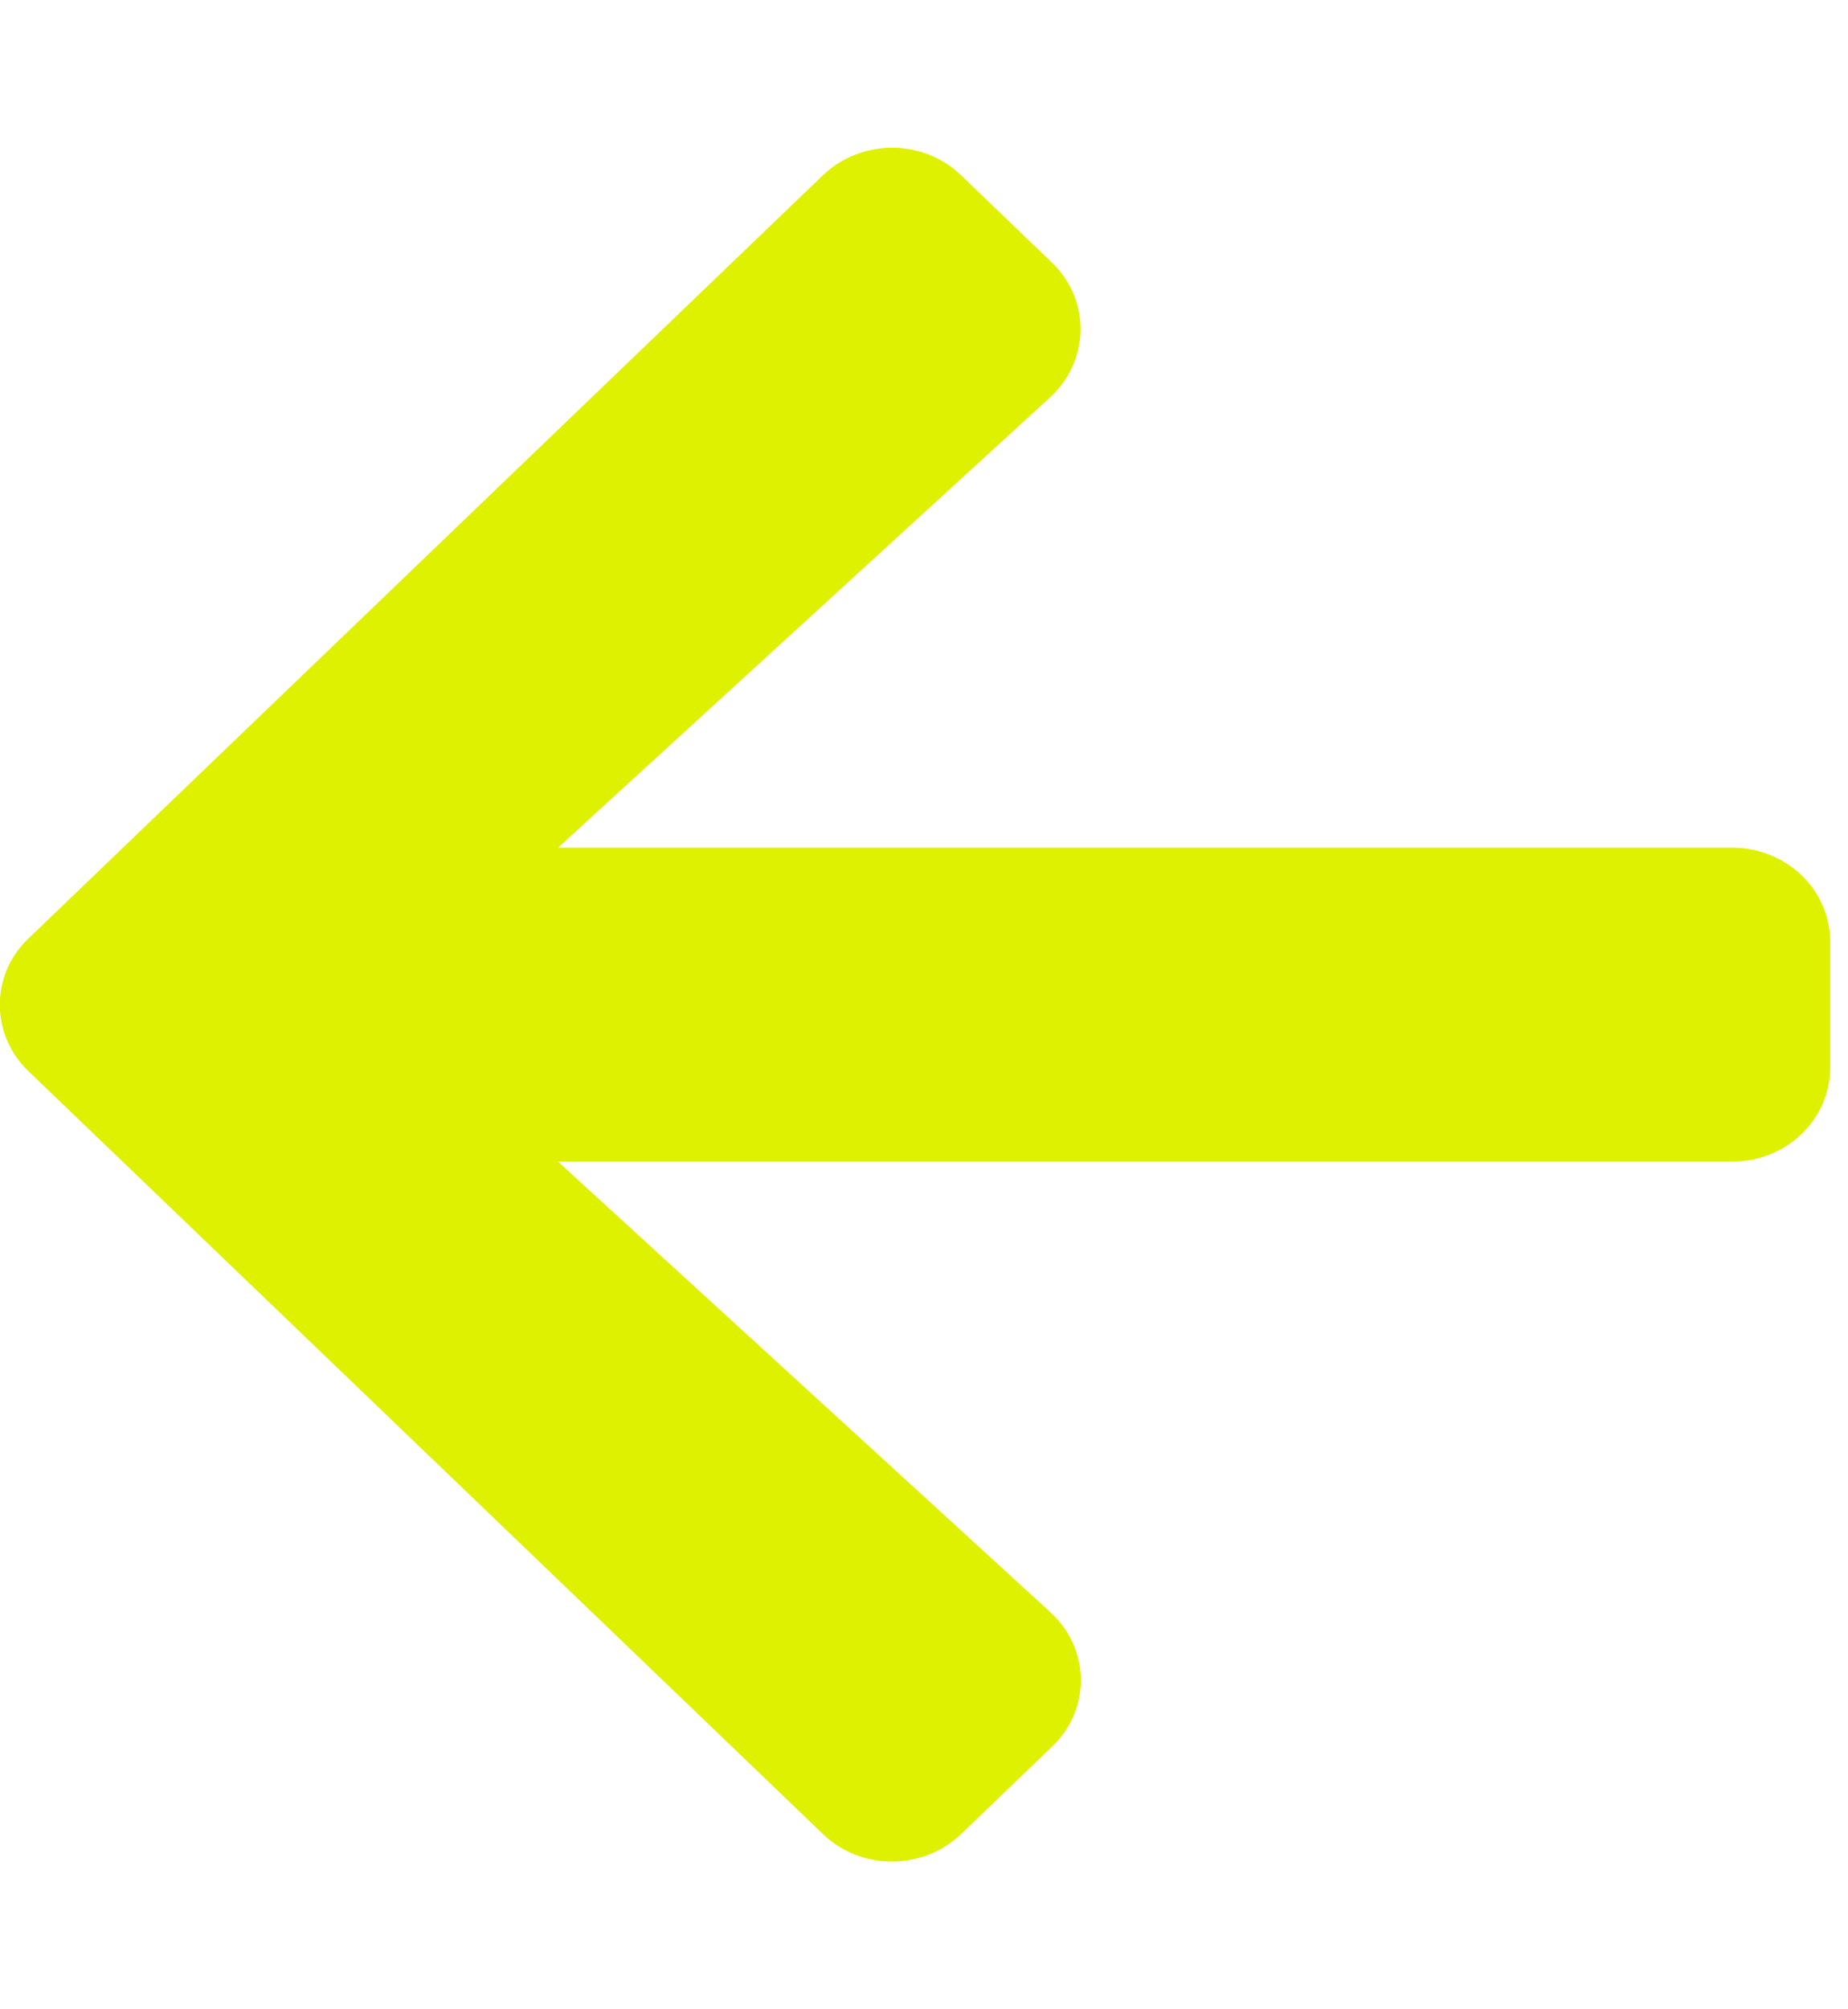 <svg width="46" height="50" viewBox="0 0 46 50" fill="none" xmlns="http://www.w3.org/2000/svg">
<g clip-path="url(#clip0)">
<path d="M26.184 43.467L23.927 45.635C22.971 46.553 21.425 46.553 20.48 45.635L0.712 26.66C-0.244 25.742 -0.244 24.258 0.712 23.35L20.48 4.365C21.436 3.447 22.981 3.447 23.927 4.365L26.184 6.533C27.15 7.461 27.13 8.975 26.144 9.883L13.89 21.094H43.115C44.468 21.094 45.556 22.139 45.556 23.438V26.562C45.556 27.861 44.468 28.906 43.115 28.906H13.89L26.144 40.117C27.14 41.025 27.161 42.539 26.184 43.467Z" fill="#DEF100"/>
</g>
<defs>
<clipPath id="clip0">
<rect width="45.556" height="50" fill="white"/>
</clipPath>
</defs>
</svg>
